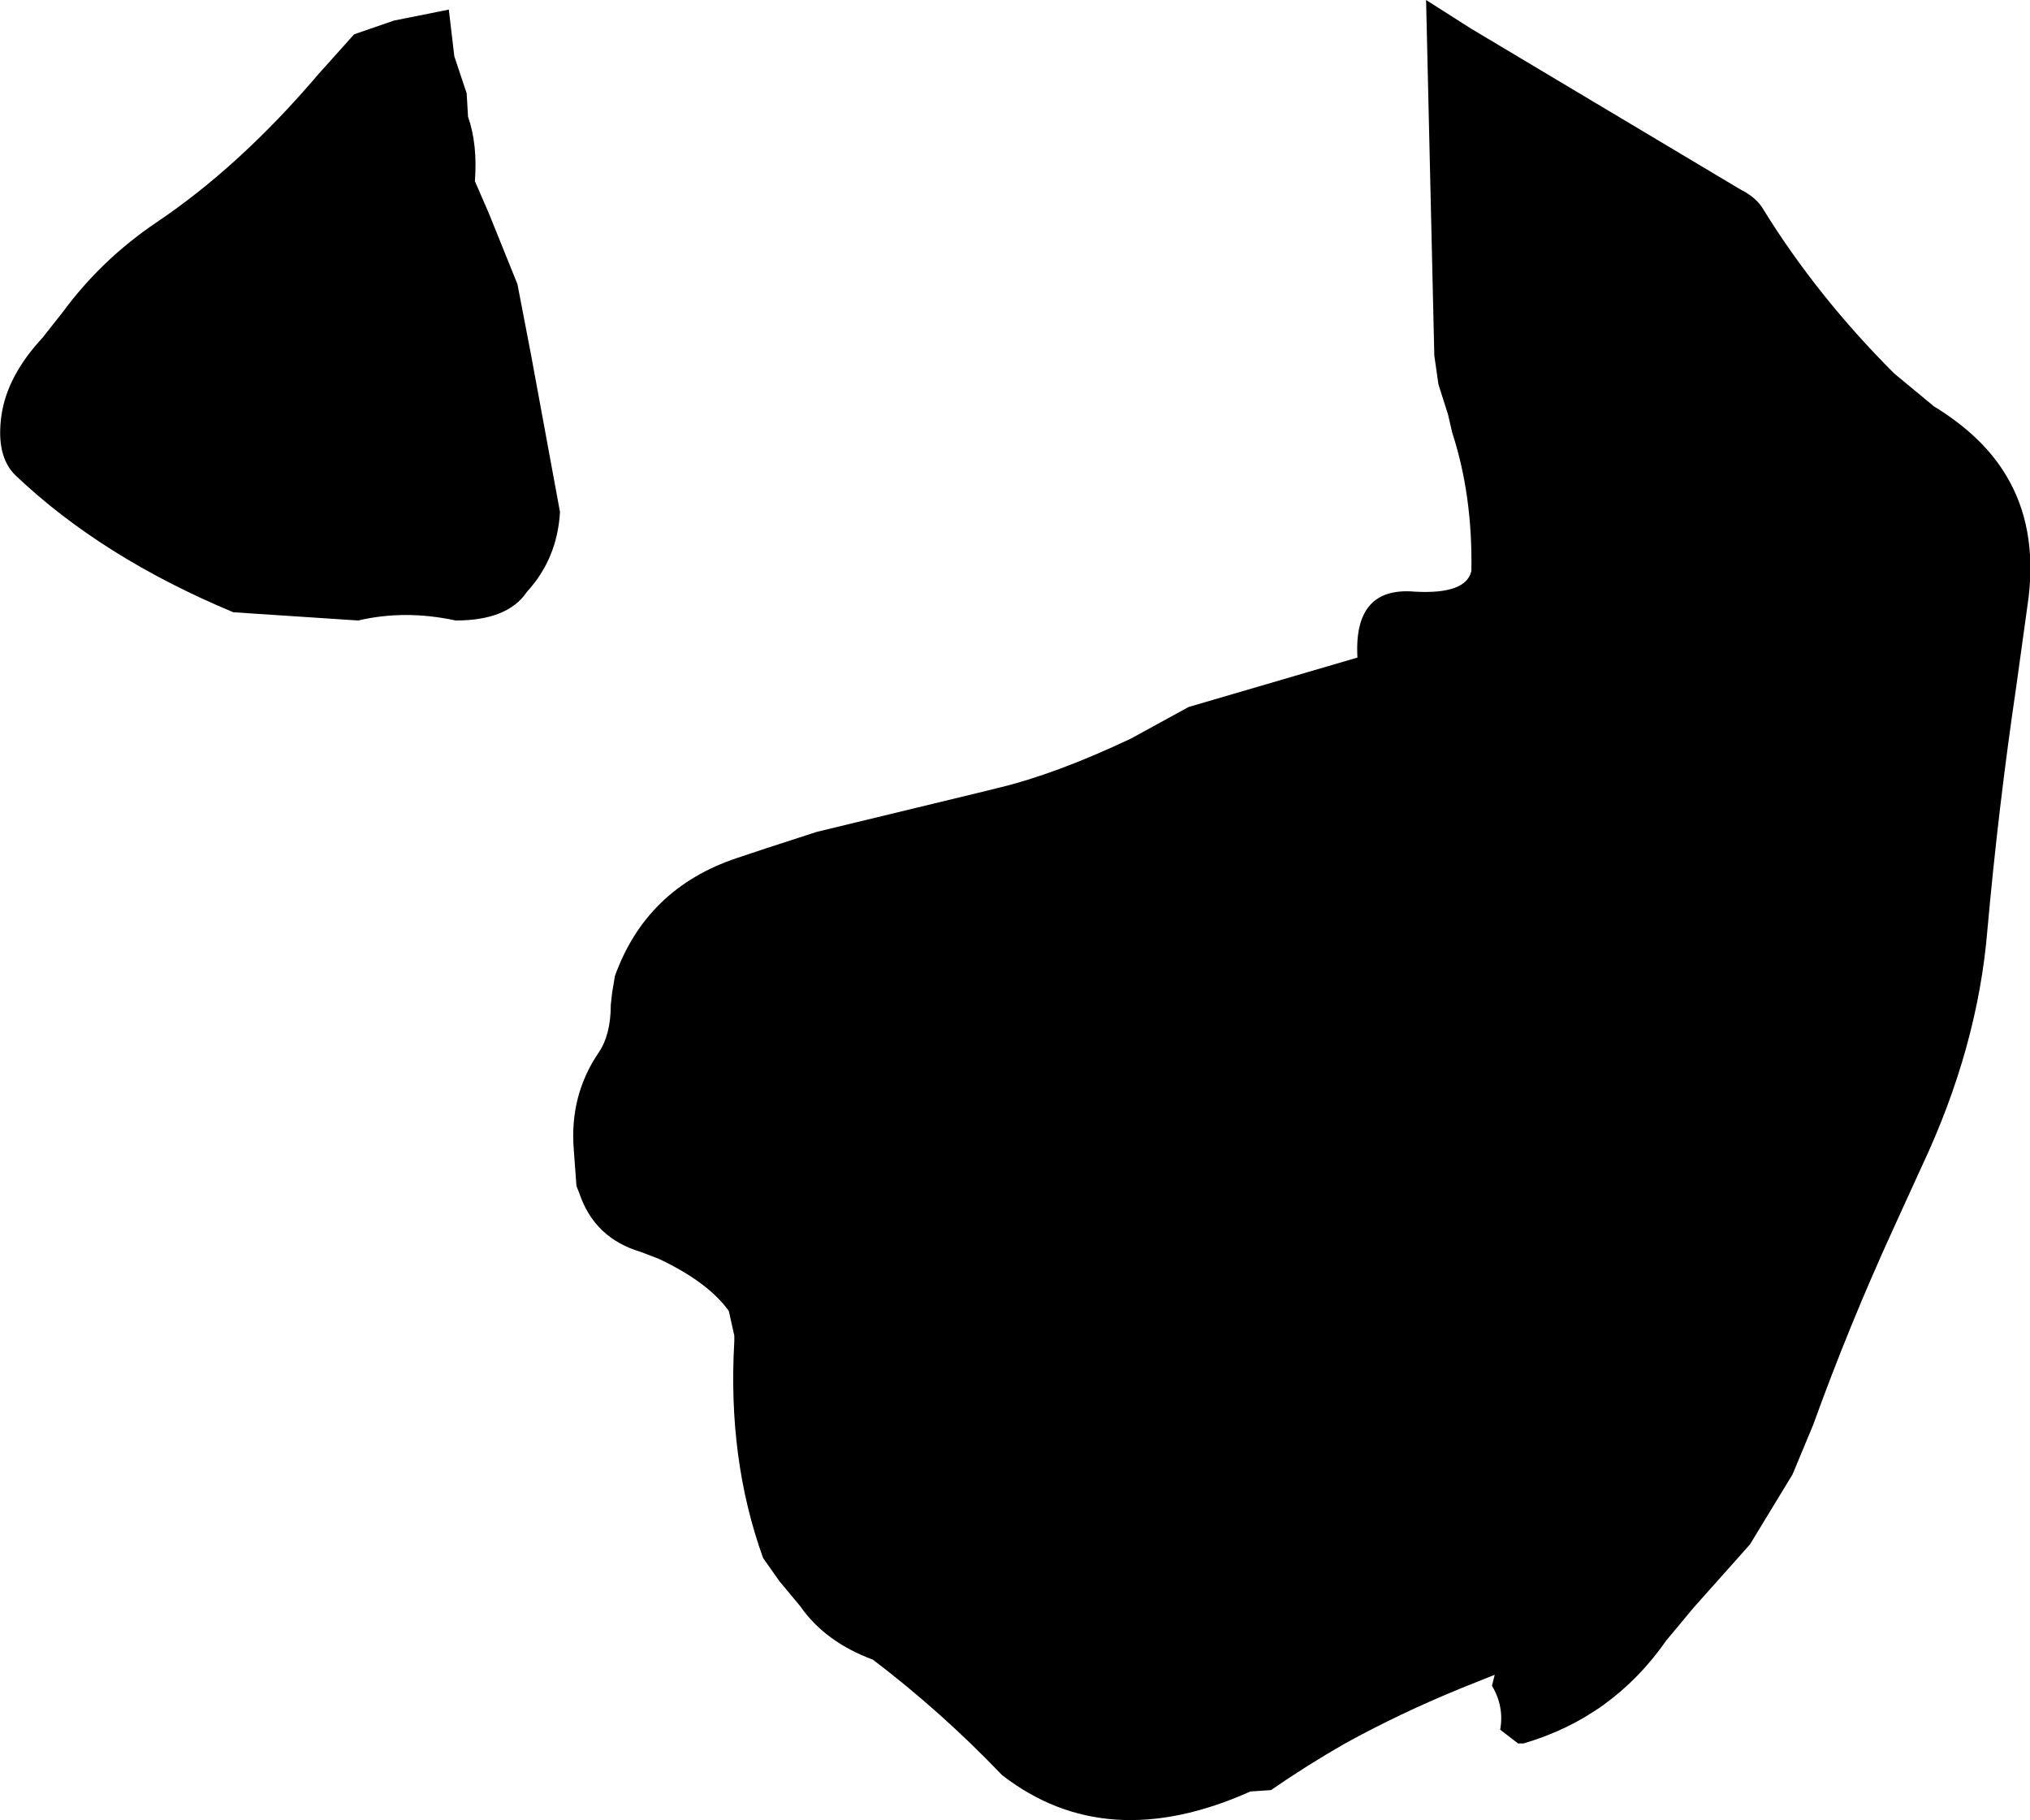 <?xml version="1.0" encoding="UTF-8" standalone="no"?>
<svg xmlns:xlink="http://www.w3.org/1999/xlink" height="66.3px" width="73.95px" xmlns="http://www.w3.org/2000/svg">
  <g transform="matrix(1.0, 0.0, 0.0, 1.0, 0.0, 0.0)">
    <path d="M52.9 15.75 L52.75 15.1 52.4 14.0 52.25 12.95 51.95 0.0 53.6 1.05 63.4 6.9 Q64.0 7.2 64.25 7.65 66.2 10.8 69.0 13.6 L70.45 14.8 Q72.25 15.9 73.1 17.35 74.2 19.2 73.9 21.75 L73.45 25.0 Q72.8 29.4 72.4 33.85 72.05 38.15 70.0 42.5 L68.95 44.8 Q67.35 48.3 66.05 51.9 L65.3 53.7 63.75 56.25 61.7 58.55 60.7 59.75 Q58.75 62.55 55.5 63.5 L55.3 63.5 54.65 63.0 Q54.8 62.15 54.35 61.4 L54.45 61.0 53.2 61.5 Q51.0 62.4 49.0 63.5 47.6 64.3 46.3 65.2 L45.55 65.25 Q40.3 67.6 36.5 64.65 34.3 62.35 31.8 60.45 30.05 59.8 29.15 58.5 L28.4 57.6 27.8 56.75 Q26.5 53.15 26.75 48.85 L26.75 48.65 26.55 47.75 Q25.8 46.7 24.0 45.85 L23.35 45.6 Q21.65 45.1 21.1 43.45 L21.0 43.2 20.9 41.85 Q20.75 39.9 21.8 38.35 22.25 37.7 22.25 36.6 L22.3 36.15 22.4 35.55 Q23.55 32.35 26.85 31.25 L27.9 30.9 29.75 30.3 35.95 28.8 36.35 28.7 Q38.45 28.2 41.2 26.9 L43.3 25.75 49.45 23.95 Q49.3 21.35 51.55 21.55 53.4 21.65 53.6 20.8 53.65 18.05 52.9 15.75 M14.35 0.75 L16.35 0.35 16.55 2.05 17.0 3.4 17.05 4.25 Q17.4 5.25 17.3 6.6 L17.8 7.75 18.85 10.35 19.35 12.95 20.4 18.65 Q20.3 20.35 19.2 21.55 18.5 22.6 16.6 22.6 14.75 22.2 13.05 22.6 L8.5 22.3 Q3.7 20.3 0.55 17.3 -0.15 16.6 0.05 15.15 0.25 13.7 1.55 12.3 L2.3 11.35 Q3.7 9.45 5.7 8.1 8.75 6.05 11.6 2.7 L12.9 1.25 14.35 0.75" fill="#000000" fill-rule="evenodd" stroke="none"/>
  </g>
</svg>
